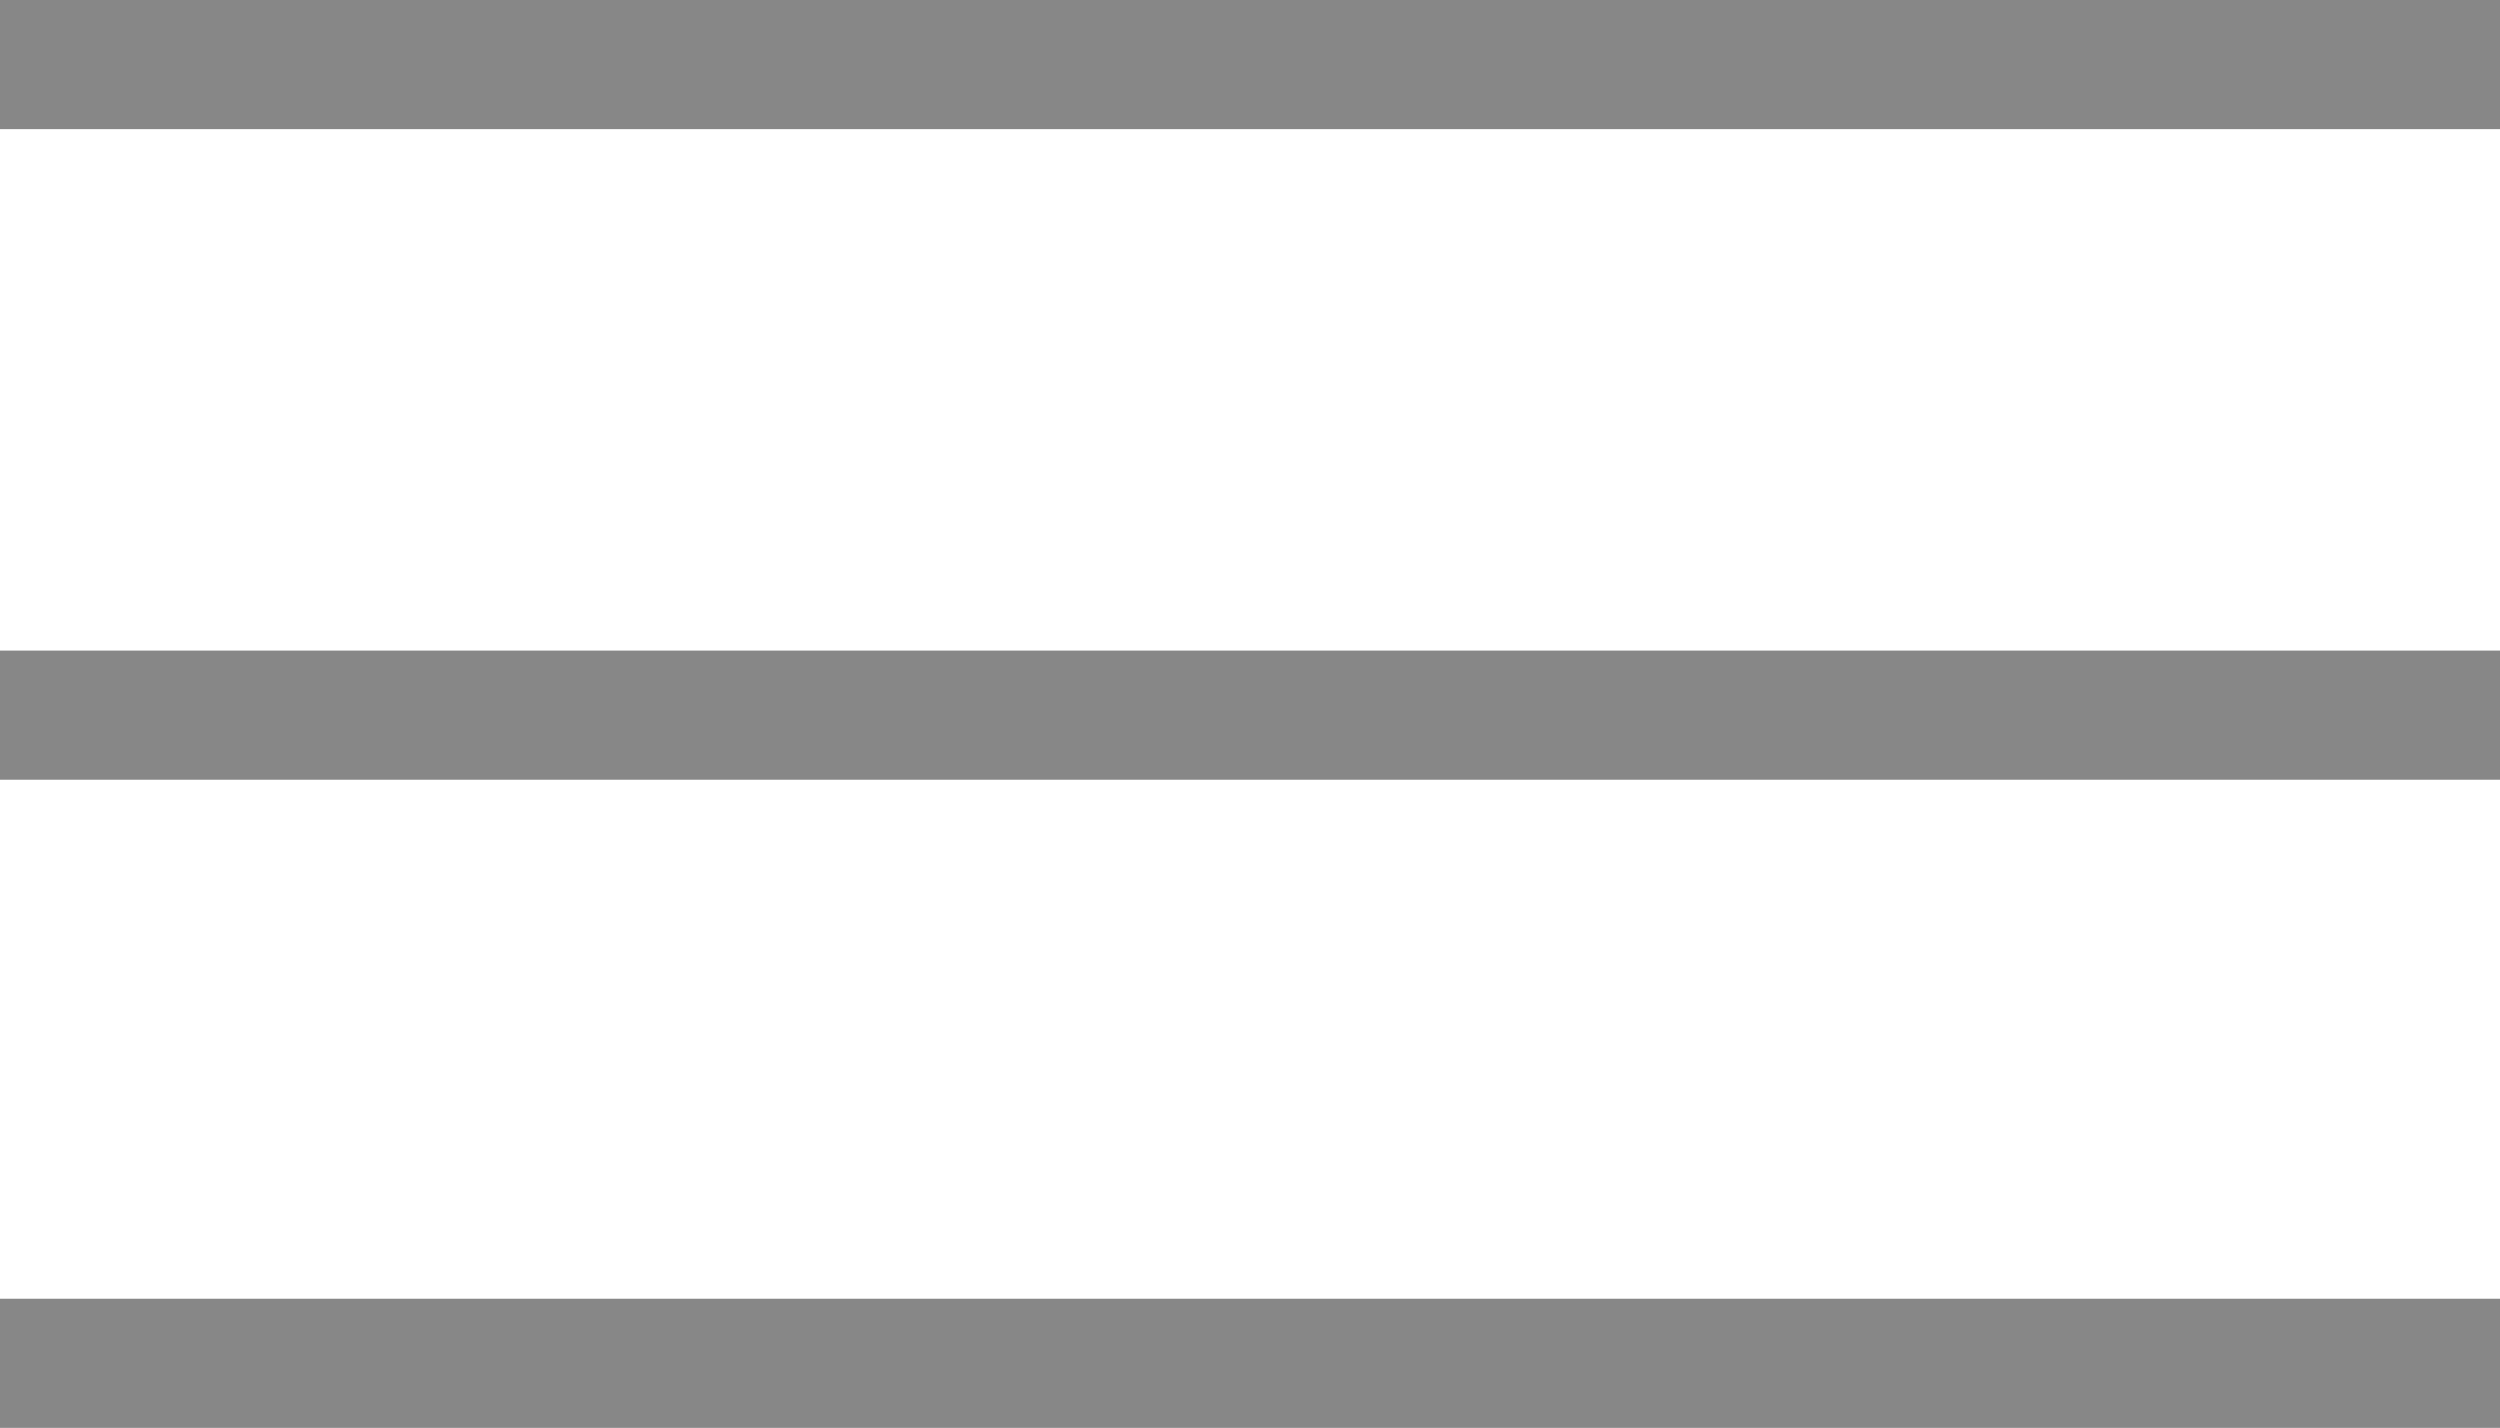 <?xml version="1.0" encoding="utf-8"?>
<!-- Generator: Adobe Illustrator 24.1.1, SVG Export Plug-In . SVG Version: 6.00 Build 0)  -->
<svg version="1.1" id="Capa_1" xmlns="http://www.w3.org/2000/svg" xmlns:xlink="http://www.w3.org/1999/xlink" x="0px" y="0px"
	 viewBox="0 0 10.26 5.86" style="enable-background:new 0 0 10.26 5.86;" xml:space="preserve">
<style type="text/css">
	.st0{fill:#878787;}
</style>
<g>
	<rect class="st0" width="10.26" height="0.53"/>
	<rect y="2.67" class="st0" width="10.26" height="0.53"/>
	<rect y="5.33" class="st0" width="10.26" height="0.53"/>
</g>
</svg>
